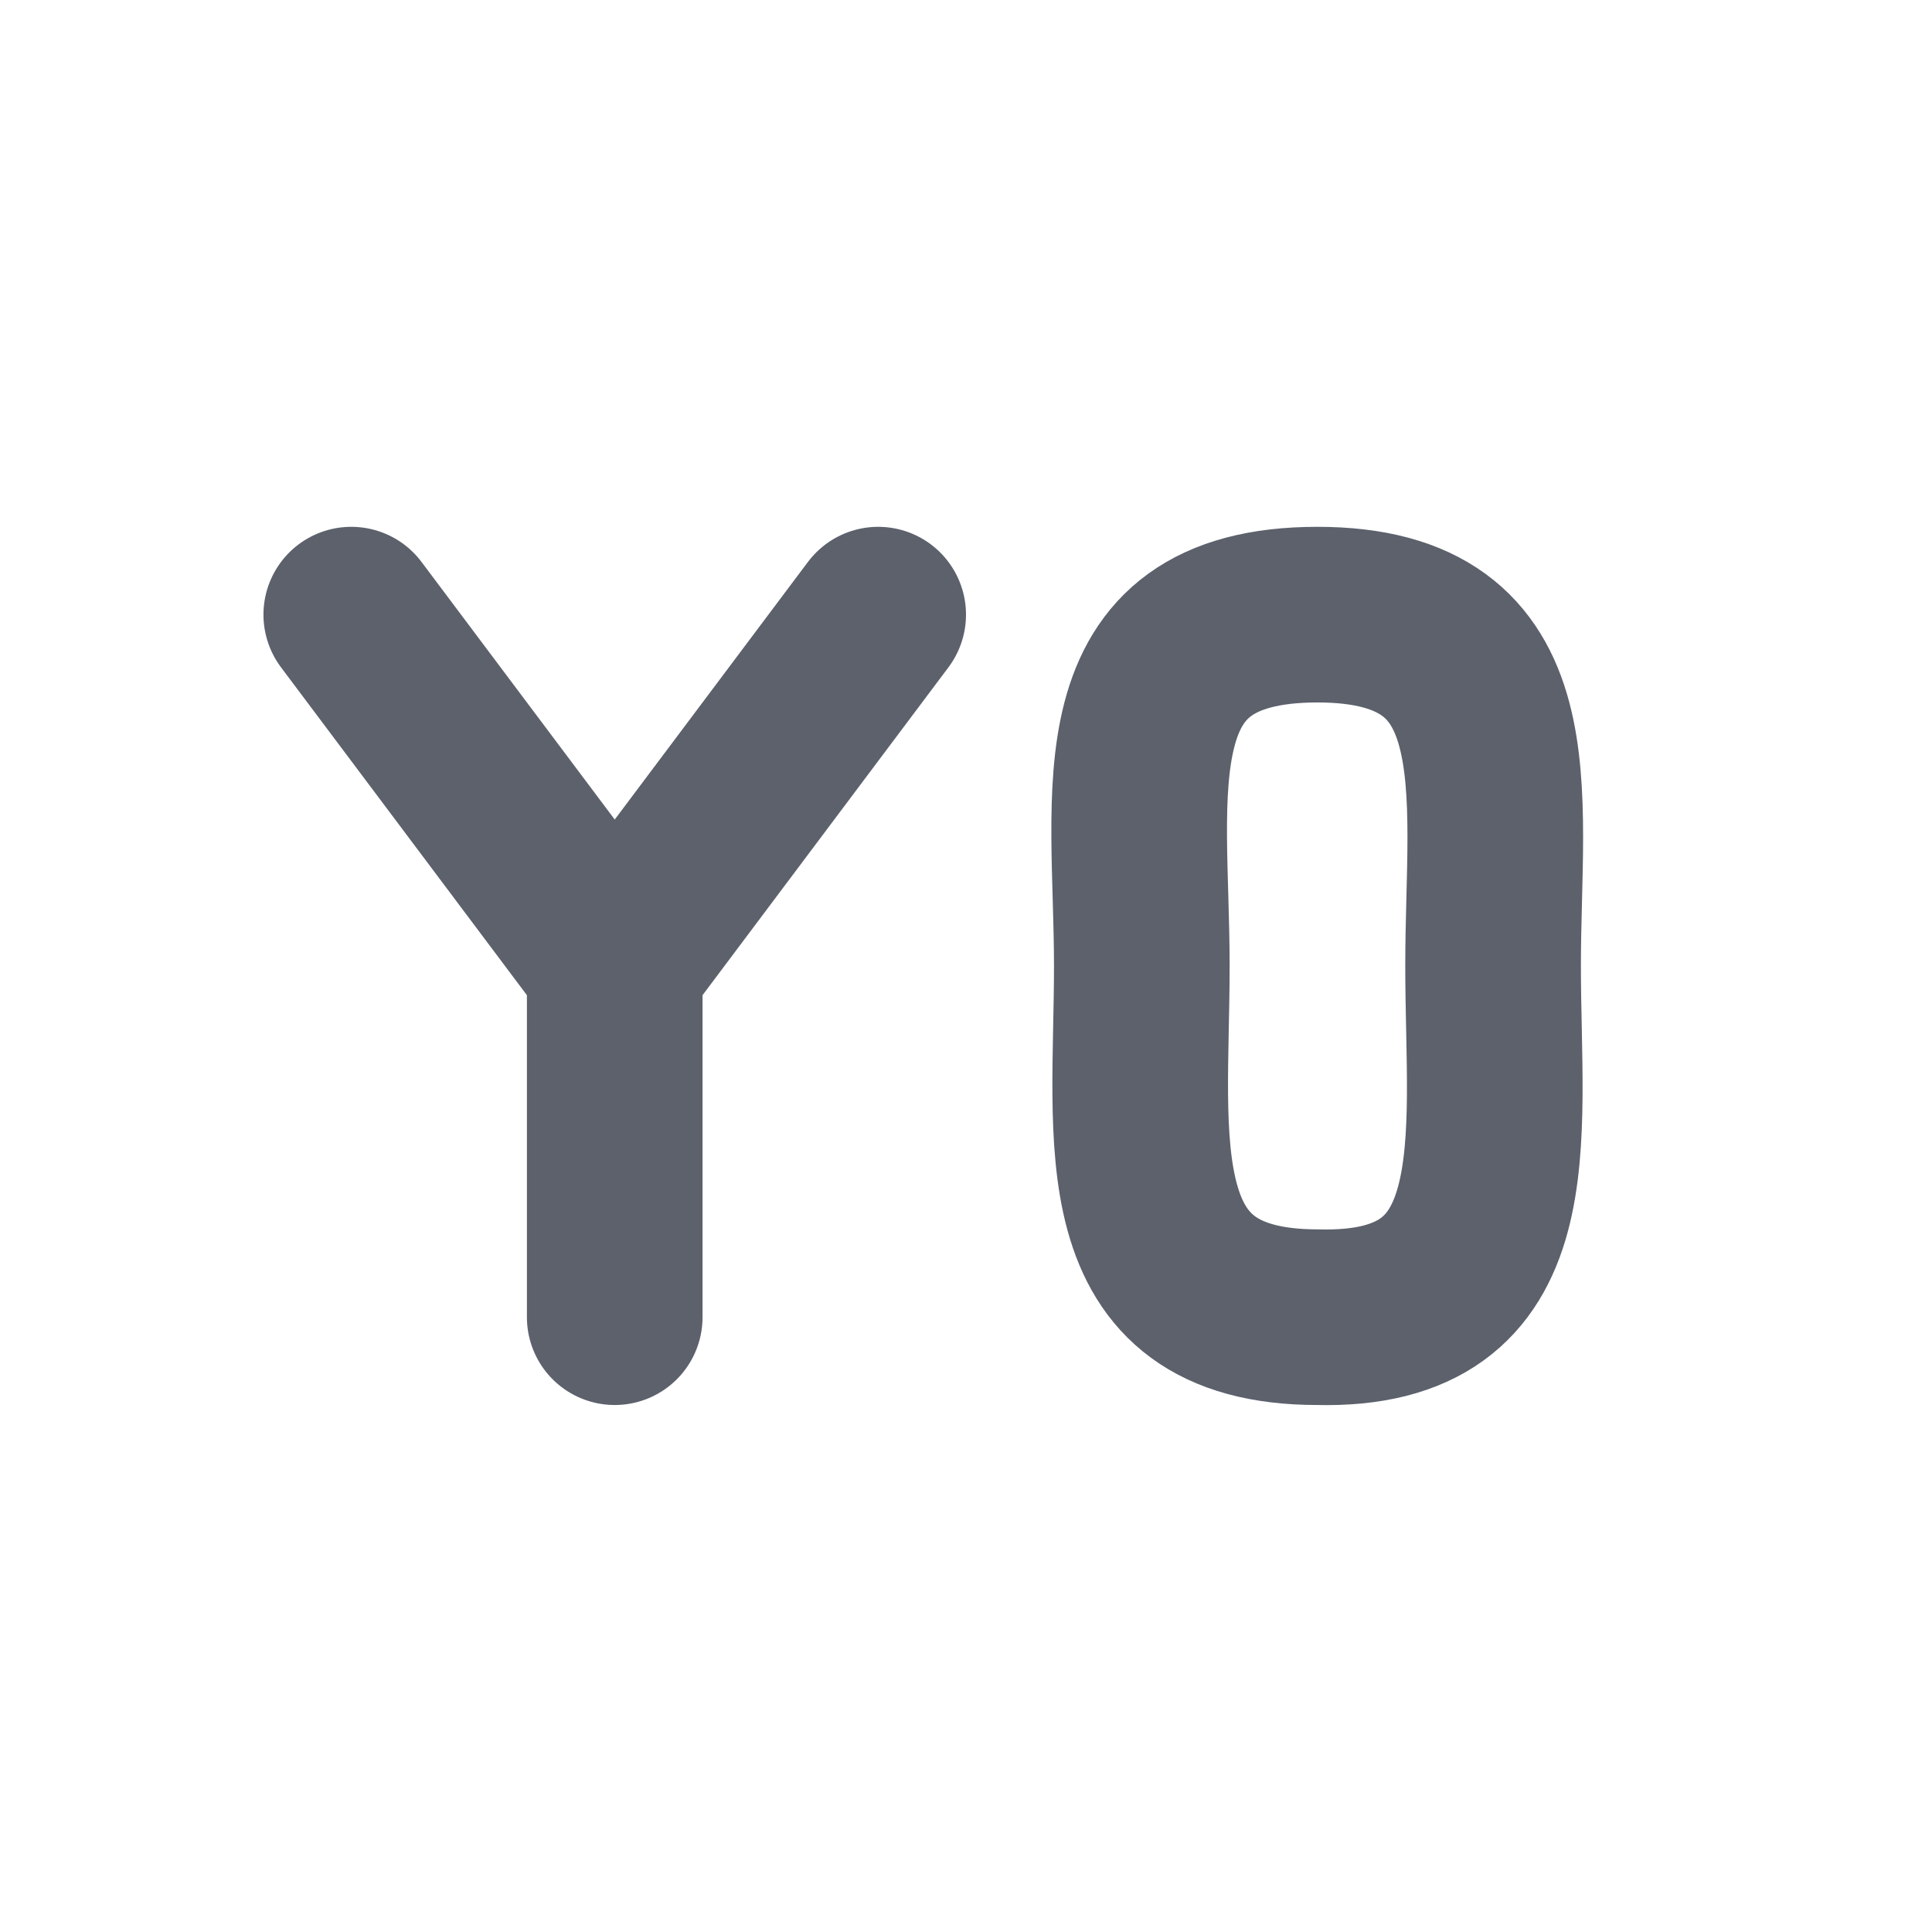 <svg height="22" width="22" xmlns="http://www.w3.org/2000/svg"><path d="m0 0h22v22h-22z" opacity="0"/><path d="m7 14.999v-4m3-4-3 4m-3-4 3 4" fill="none" stroke="#5c616c" stroke-linecap="round" stroke-width="2"/><path d="m15.002 6.999c2.4 0 2 2 2 4 0 2.0.356 4.061-2 4-2.349 0-2-2-2-4 0-2-.435-4 2-4" fill="none" stroke="#5c616c" stroke-linecap="round" stroke-linejoin="bevel" stroke-width="2"/></svg>